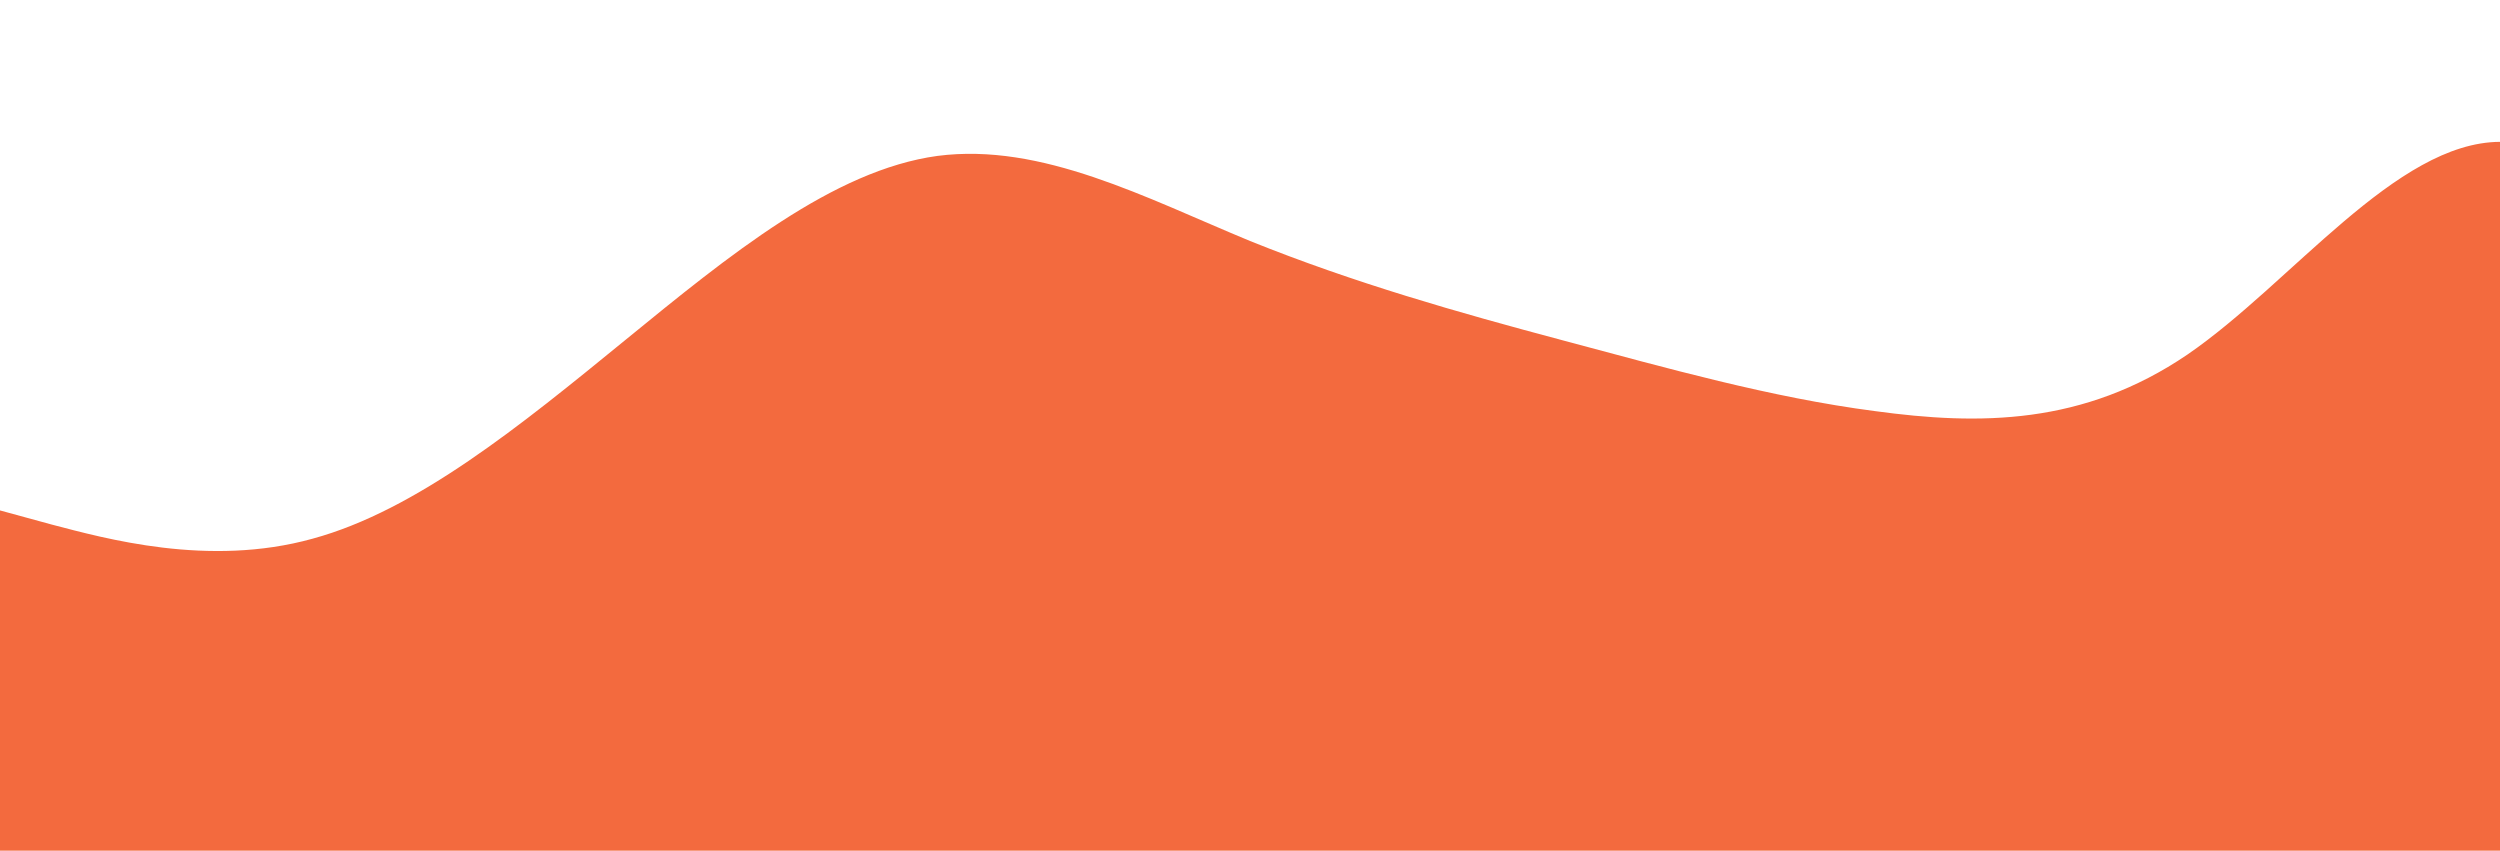 <svg id="wave" style="transform:rotate(180deg); transition: 0.3s" viewBox="0 0 1440 490" version="1.1" xmlns="http://www.w3.org/2000/svg"><defs><linearGradient id="sw-gradient-0" x1="0" x2="0" y1="1" y2="0"><stop stop-color="rgba(243, 106, 62, 1)" offset="0%"></stop><stop stop-color="rgba(243, 106, 62, 1)" offset="100%"></stop></linearGradient></defs><path style="transform:translate(0, 0px); opacity:1" fill="url(#sw-gradient-0)" d="M0,294L30,302.2C60,310,120,327,180,310.3C240,294,300,245,360,196C420,147,480,98,540,89.8C600,82,660,114,720,138.8C780,163,840,180,900,196C960,212,1020,229,1080,236.8C1140,245,1200,245,1260,204.2C1320,163,1380,82,1440,81.7C1500,82,1560,163,1620,179.7C1680,196,1740,147,1800,163.3C1860,180,1920,261,1980,310.3C2040,359,2100,376,2160,343C2220,310,2280,229,2340,204.2C2400,180,2460,212,2520,187.8C2580,163,2640,82,2700,40.8C2760,0,2820,0,2880,49C2940,98,3000,196,3060,261.3C3120,327,3180,359,3240,375.7C3300,392,3360,392,3420,343C3480,294,3540,196,3600,179.7C3660,163,3720,229,3780,212.3C3840,196,3900,98,3960,114.3C4020,131,4080,261,4140,285.8C4200,310,4260,229,4290,187.8L4320,147L4320,490L4290,490C4260,490,4200,490,4140,490C4080,490,4020,490,3960,490C3900,490,3840,490,3780,490C3720,490,3660,490,3600,490C3540,490,3480,490,3420,490C3360,490,3300,490,3240,490C3180,490,3120,490,3060,490C3000,490,2940,490,2880,490C2820,490,2760,490,2700,490C2640,490,2580,490,2520,490C2460,490,2400,490,2340,490C2280,490,2220,490,2160,490C2100,490,2040,490,1980,490C1920,490,1860,490,1800,490C1740,490,1680,490,1620,490C1560,490,1500,490,1440,490C1380,490,1320,490,1260,490C1200,490,1140,490,1080,490C1020,490,960,490,900,490C840,490,780,490,720,490C660,490,600,490,540,490C480,490,420,490,360,490C300,490,240,490,180,490C120,490,60,490,30,490L0,490Z"></path></svg>